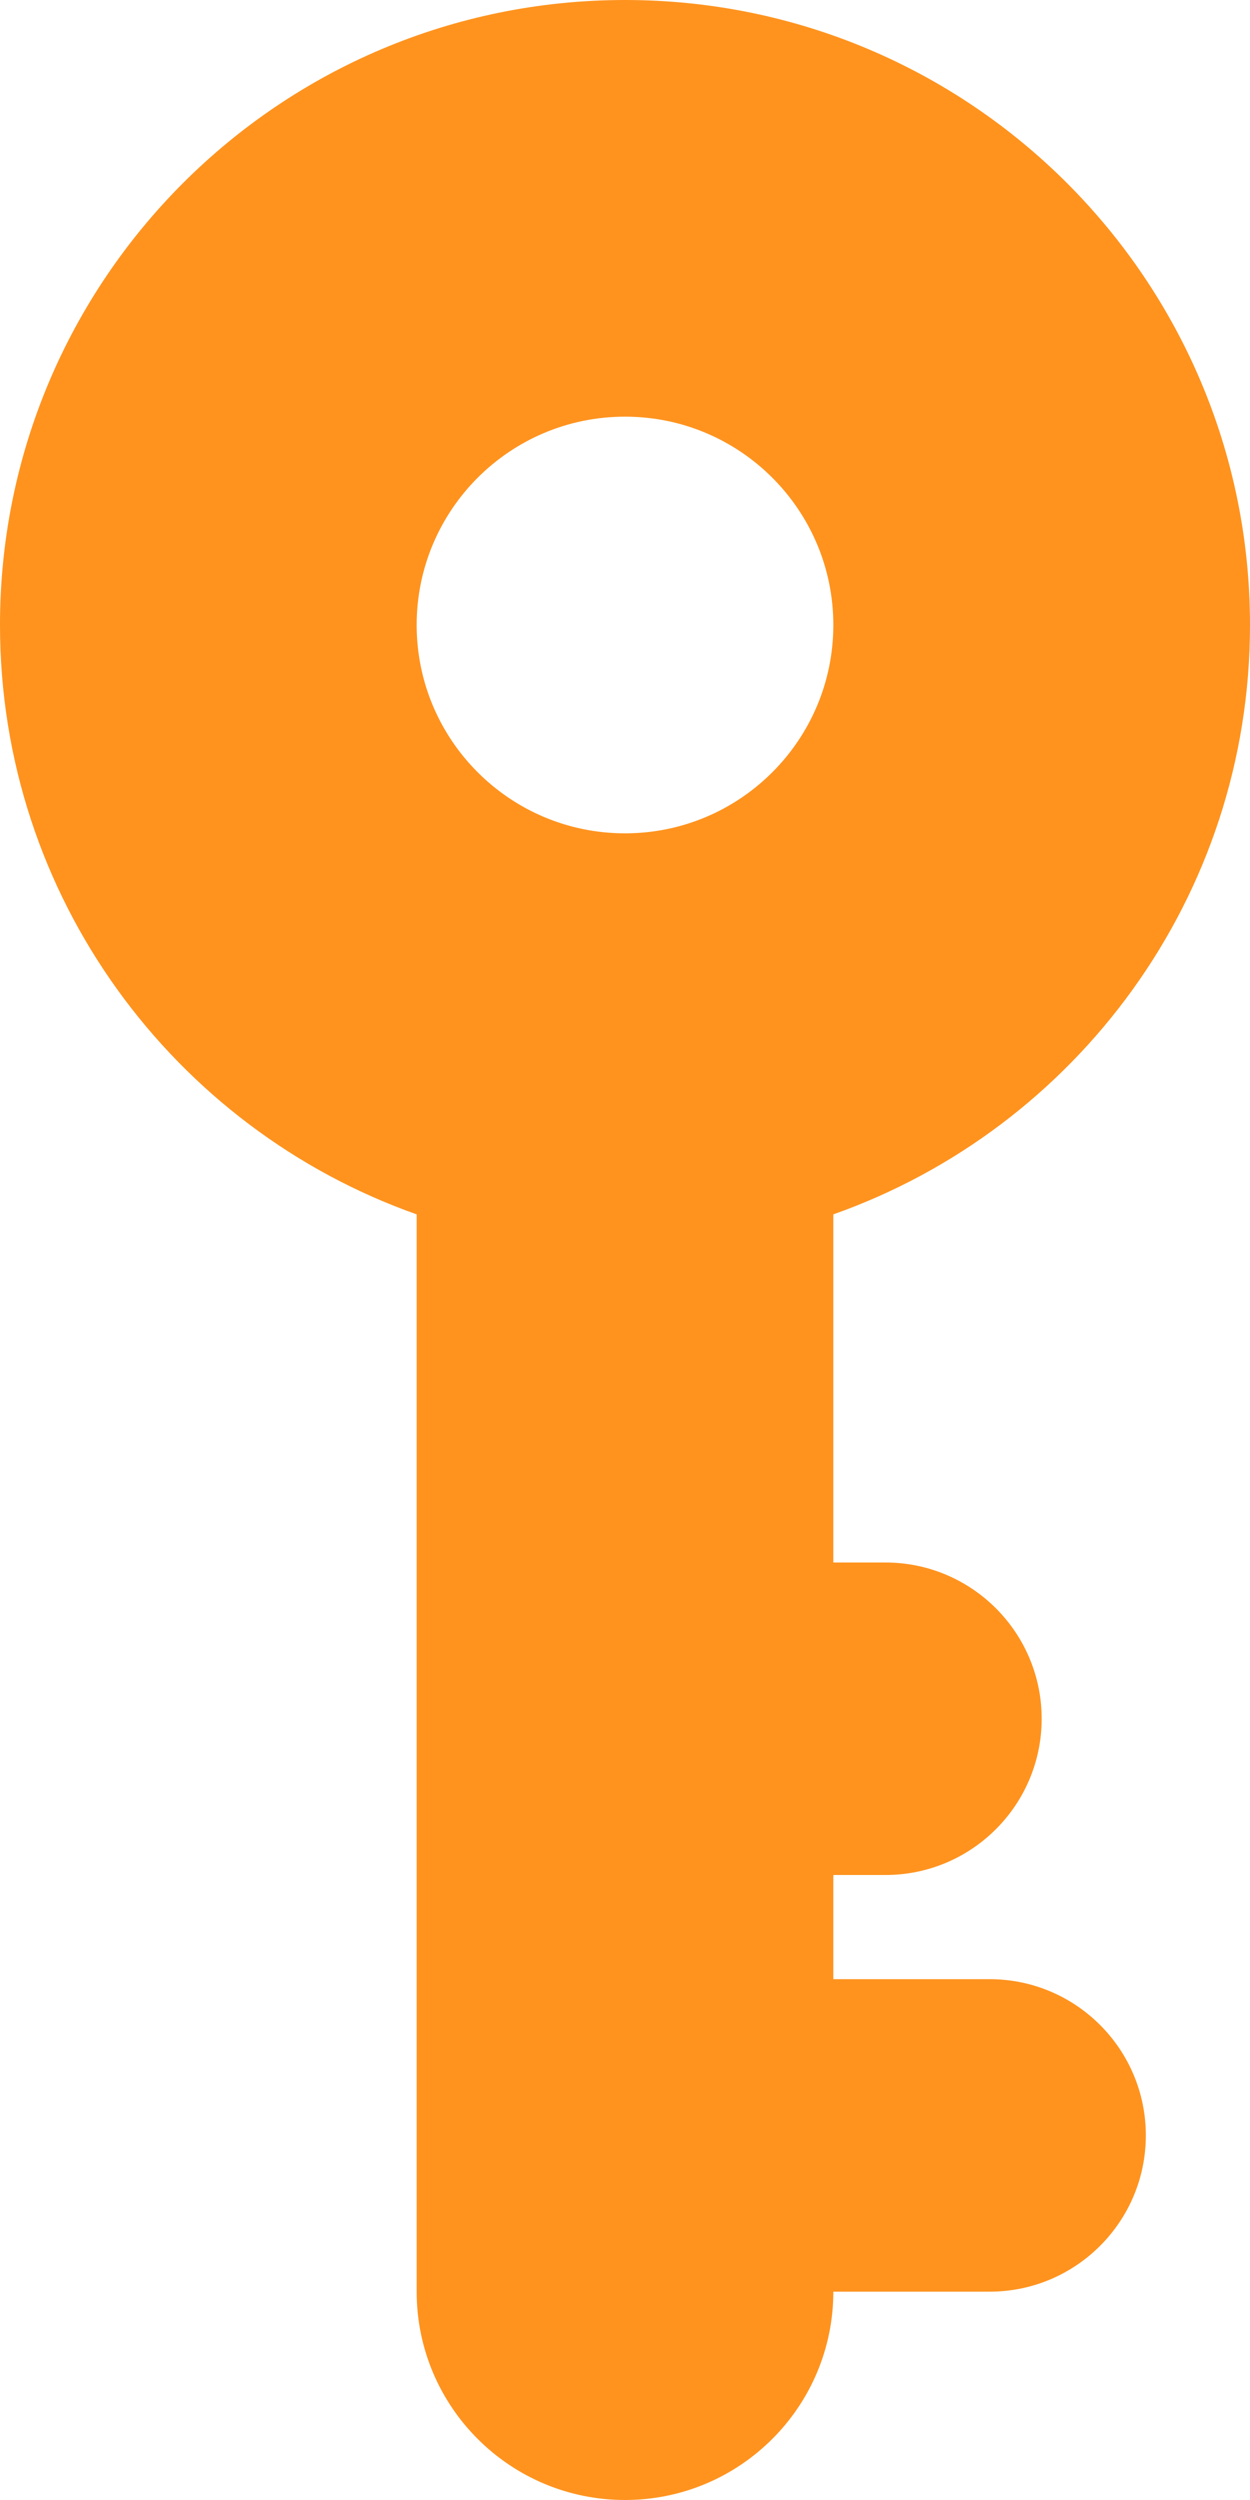<svg width="6" height="12" viewBox="0 0 6 12" fill="none" xmlns="http://www.w3.org/2000/svg">
<path fill-rule="evenodd" clip-rule="evenodd" d="M3 4C3.552 4 4 3.552 4 3C4 2.448 3.552 2 3 2C2.448 2 2 2.448 2 3C2 3.552 2.448 4 3 4ZM4 5.829C5.165 5.417 6 4.306 6 3C6 1.343 4.657 0 3 0C1.343 0 0 1.343 0 3C0 4.306 0.835 5.417 2 5.829V11C2 11.552 2.448 12 3 12C3.552 12 4 11.552 4 11H4.75C5.164 11 5.5 10.664 5.5 10.25C5.5 9.836 5.164 9.5 4.75 9.5H4V9H4.25C4.664 9 5 8.664 5 8.25C5 7.836 4.664 7.5 4.25 7.5H4V5.829Z" fill="#FF931E"/>
</svg>
